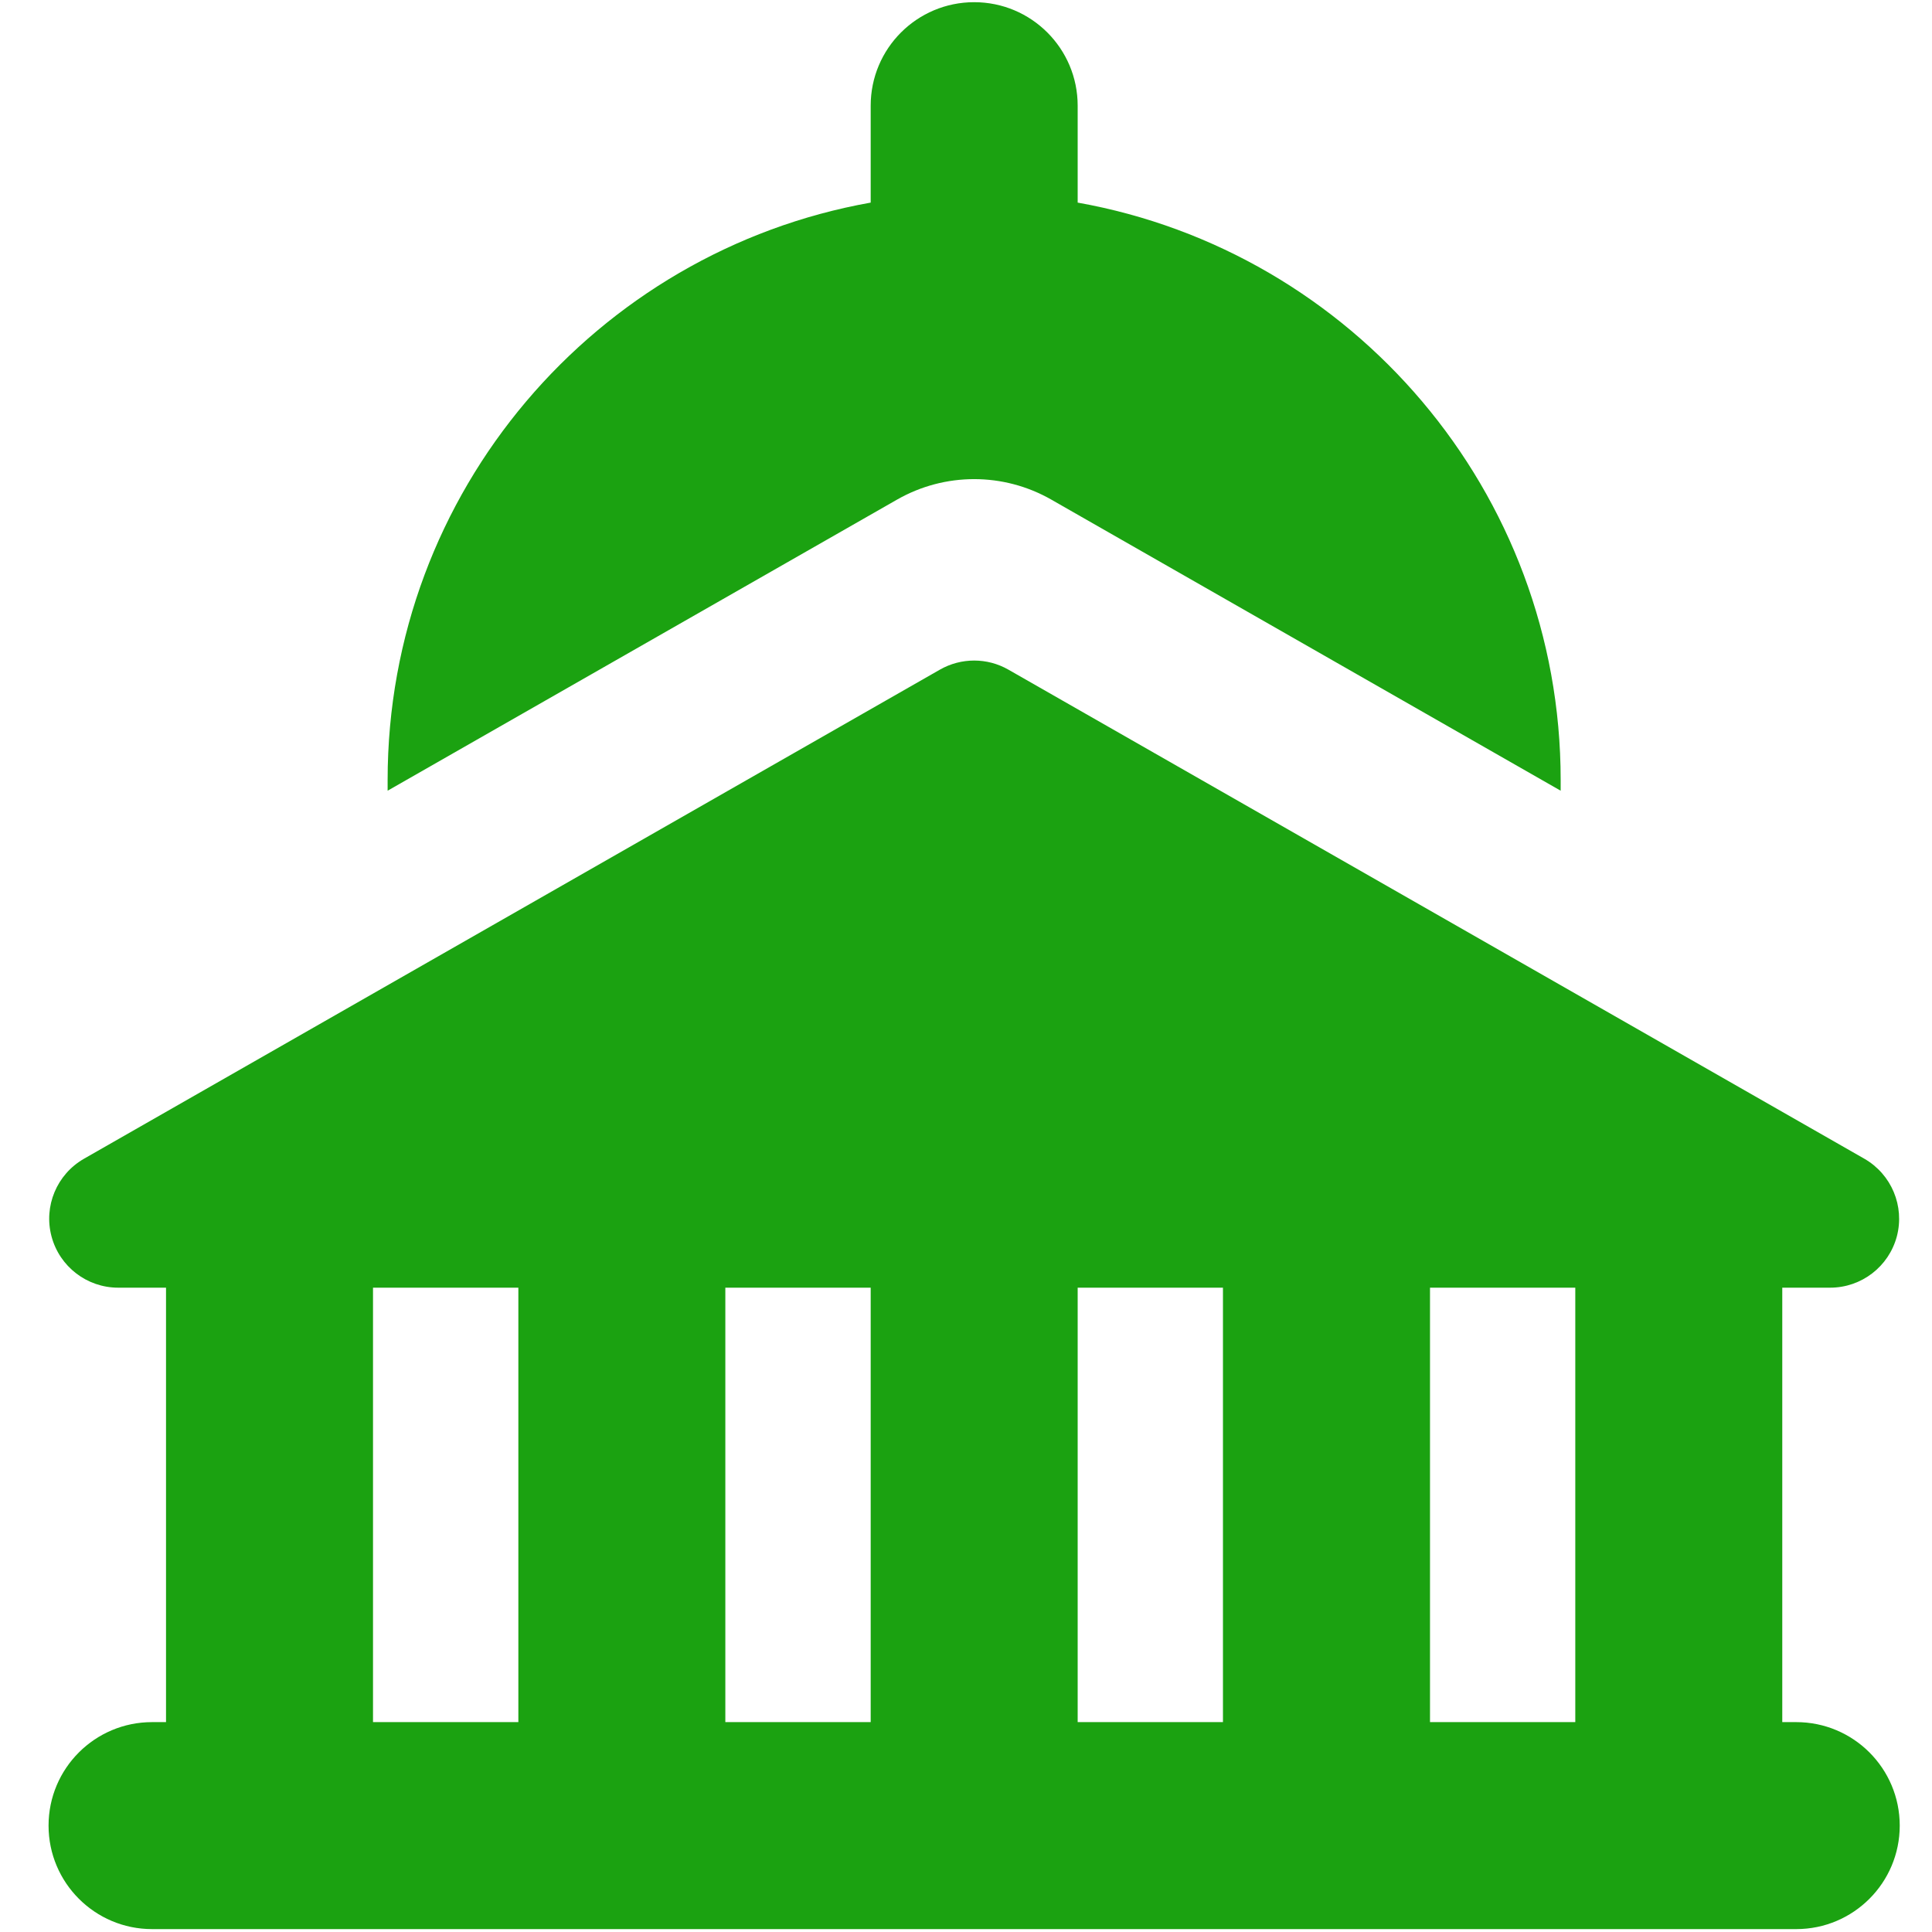 <svg width="30" height="30" viewBox="0 0 30 30" fill="none" xmlns="http://www.w3.org/2000/svg">
<g clip-path="url(#clip0_1_2)">
<g clip-path="url(#clip1_1_2)">
<path fill-rule="evenodd" clip-rule="evenodd" d="M15.127 0.034C16.014 0.034 16.734 0.753 16.734 1.641V3.146C20.997 3.905 24.234 7.631 24.234 12.113V12.278L16.323 7.757C15.582 7.334 14.672 7.334 13.931 7.757L6.019 12.278V12.113C6.019 7.631 9.256 3.905 13.52 3.146V1.641C13.52 0.753 14.239 0.034 15.127 0.034ZM1.835 19.995H2.578V26.741H2.361C1.474 26.741 0.754 27.46 0.754 28.348C0.754 29.235 1.474 29.955 2.361 29.955H27.892C28.78 29.955 29.499 29.235 29.499 28.348C29.499 27.46 28.78 26.741 27.892 26.741H27.675V19.995H28.418C28.904 19.995 29.329 19.668 29.454 19.199C29.578 18.729 29.371 18.235 28.95 17.993L15.658 10.398C15.329 10.21 14.925 10.21 14.595 10.398L1.304 17.993C0.882 18.235 0.675 18.729 0.8 19.199C0.925 19.668 1.35 19.995 1.835 19.995ZM5.792 26.741V19.995H8.049V26.741H5.792ZM11.263 26.741V19.995H13.52V26.741H11.263ZM16.734 26.741V19.995H18.99V26.741H16.734ZM22.205 26.741V19.995H24.461V26.741H22.205Z" fill="#1BA211"/>
</g>
</g>
<defs>
<clipPath id="clip0_1_2">
<rect width="30" height="30" fill="white"/>
</clipPath>
<clipPath id="clip1_1_2">
<rect width="30" height="30" fill="white"/>
</clipPath>
</defs>
</svg>
